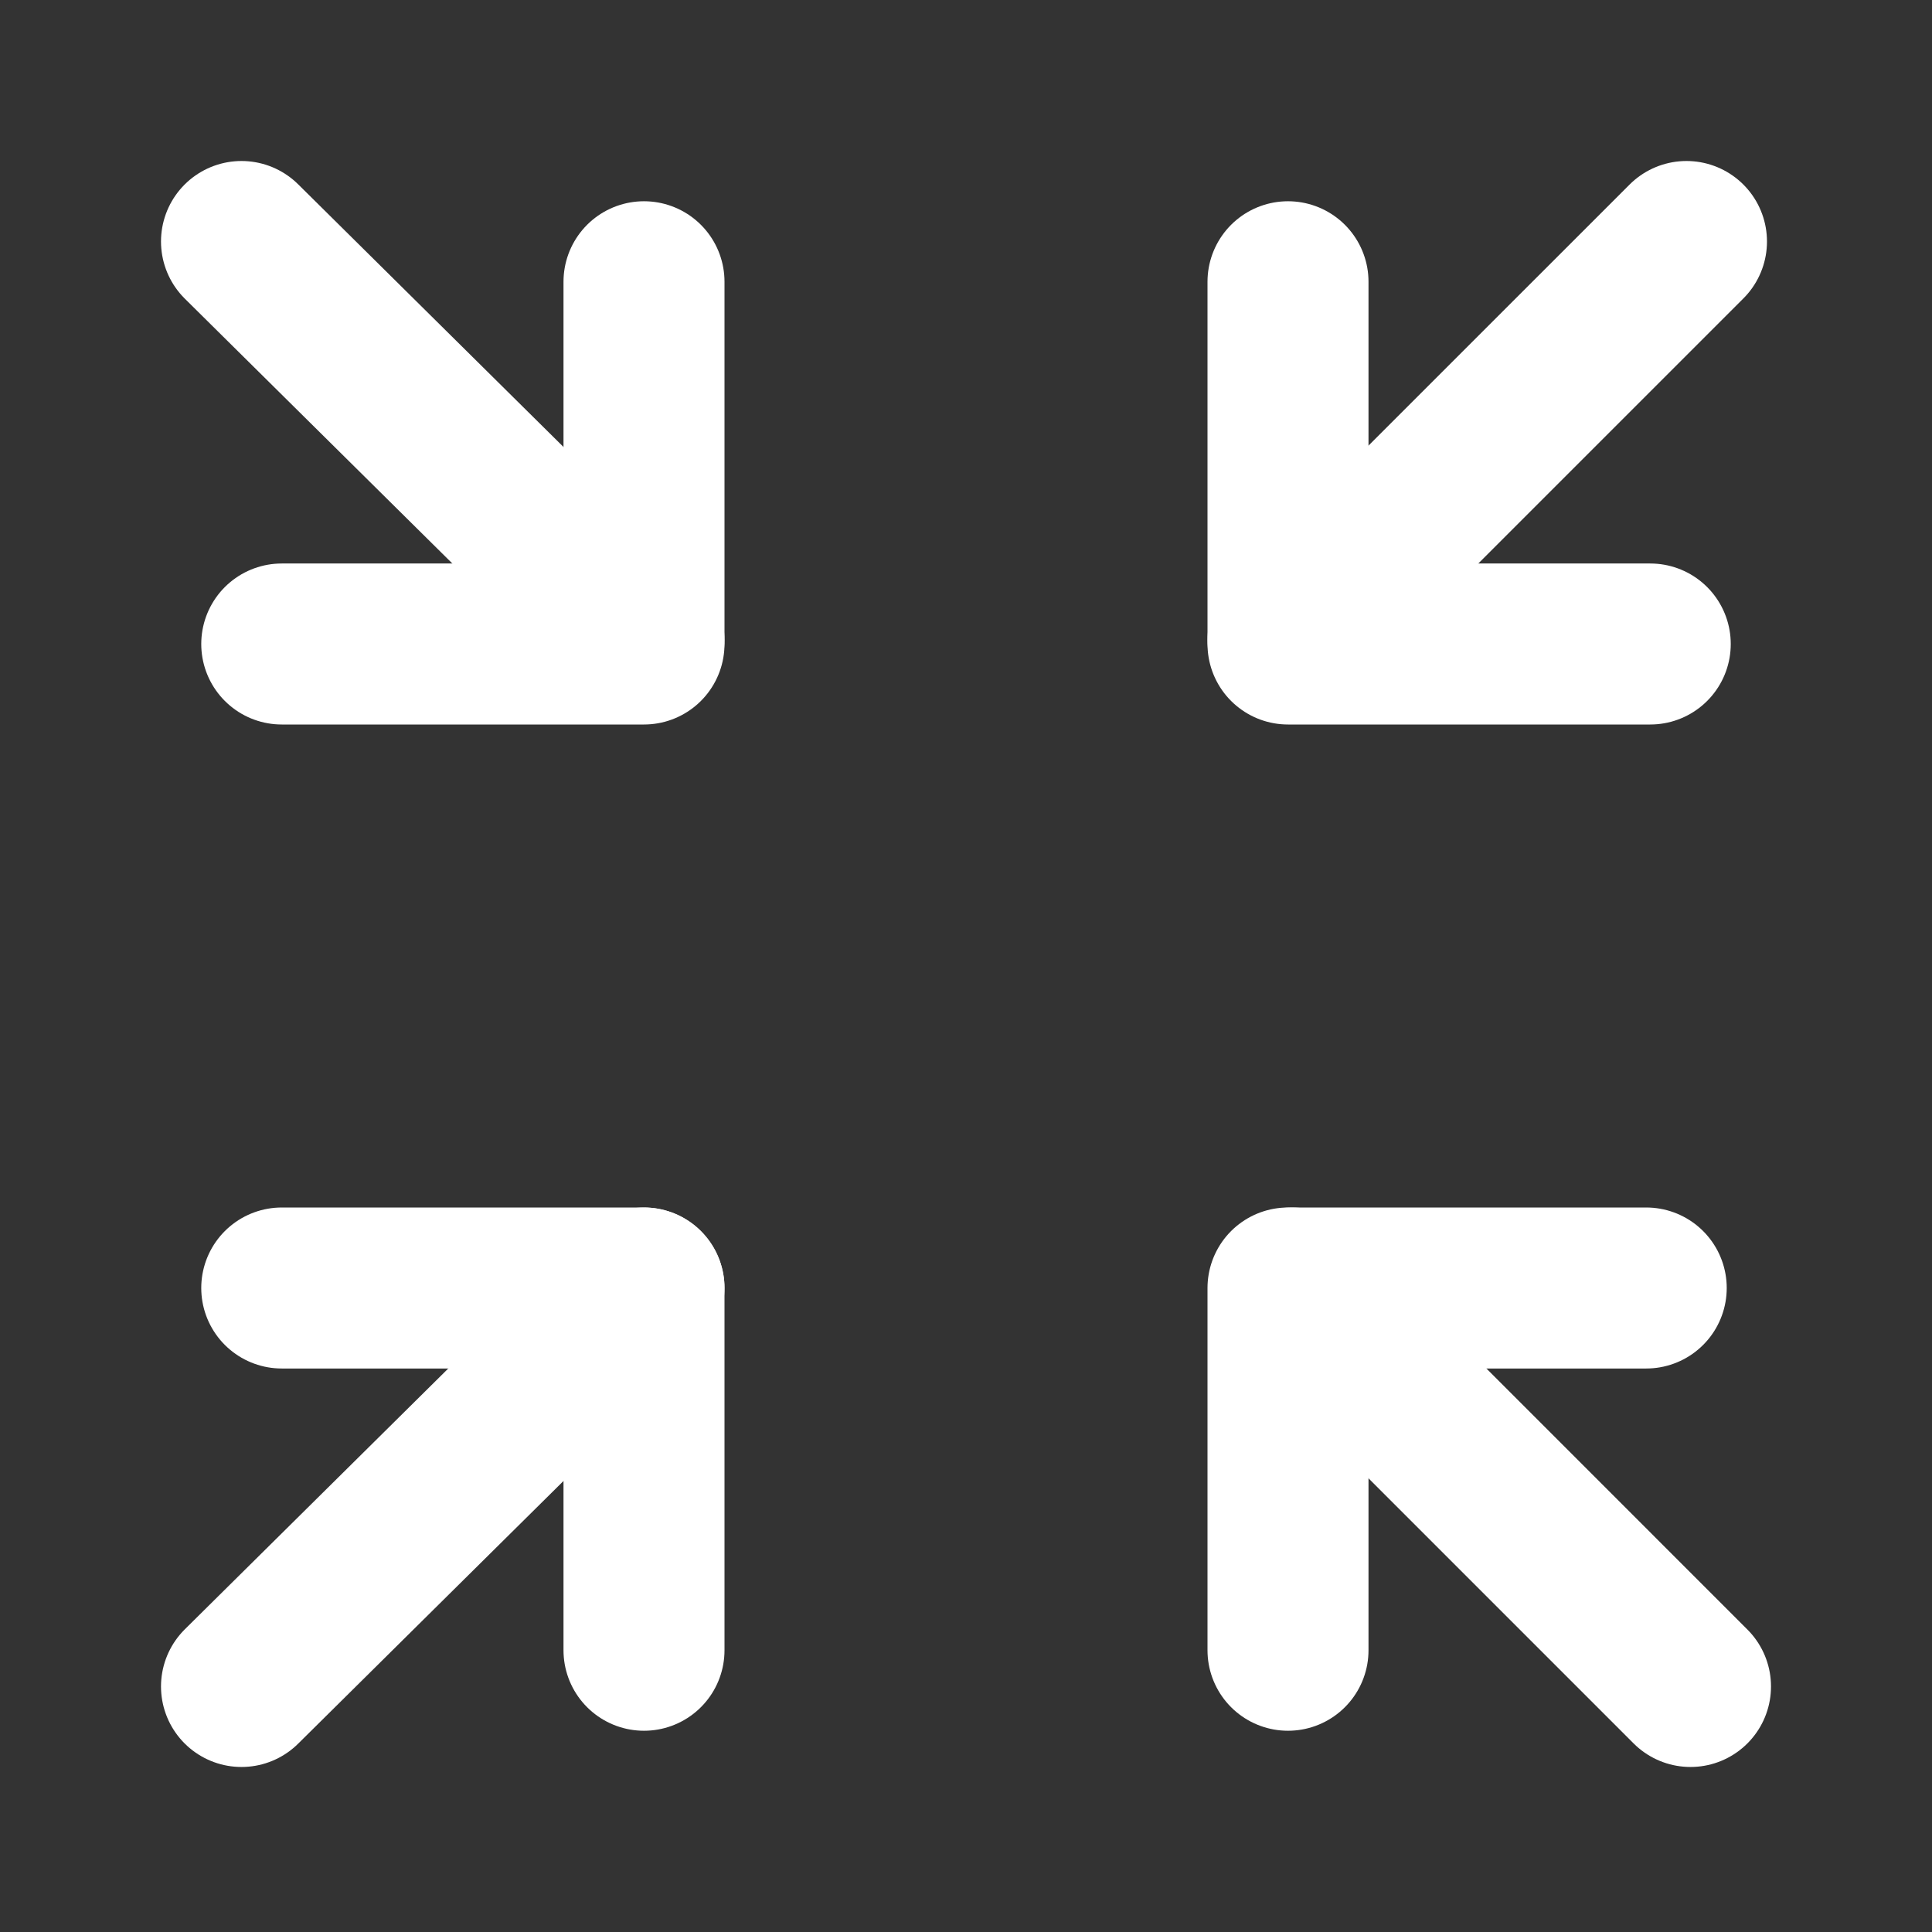 <?xml version="1.0" encoding="UTF-8"?><svg width="28" height="28" viewBox="0 0 48 48" fill="none" xmlns="http://www.w3.org/2000/svg"><rect x="0" y="0" width="48" height="48" fill="#333333" stroke="none"/><path d="M6 6L16 15.899" stroke="#ffffff" stroke-width="4" stroke-linecap="round" stroke-linejoin="round"/><path d="M6 41.9L16 32" stroke="#ffffff" stroke-width="4" stroke-linecap="round" stroke-linejoin="round"/><path d="M42 41.9L32.101 32" stroke="#ffffff" stroke-width="4" stroke-linecap="round" stroke-linejoin="round"/><path d="M41.9 6L32 15.899" stroke="#ffffff" stroke-width="4" stroke-linecap="round" stroke-linejoin="round"/><path d="M32 7V16H41" stroke="#ffffff" stroke-width="4" stroke-linecap="round" stroke-linejoin="round"/><path d="M16 7V16H7" stroke="#ffffff" stroke-width="4" stroke-linecap="round" stroke-linejoin="round"/><path d="M16 41V32H7" stroke="#ffffff" stroke-width="4" stroke-linecap="round" stroke-linejoin="round"/><path d="M32 41V32H40.9" stroke="#ffffff" stroke-width="4" stroke-linecap="round" stroke-linejoin="round"/></svg>